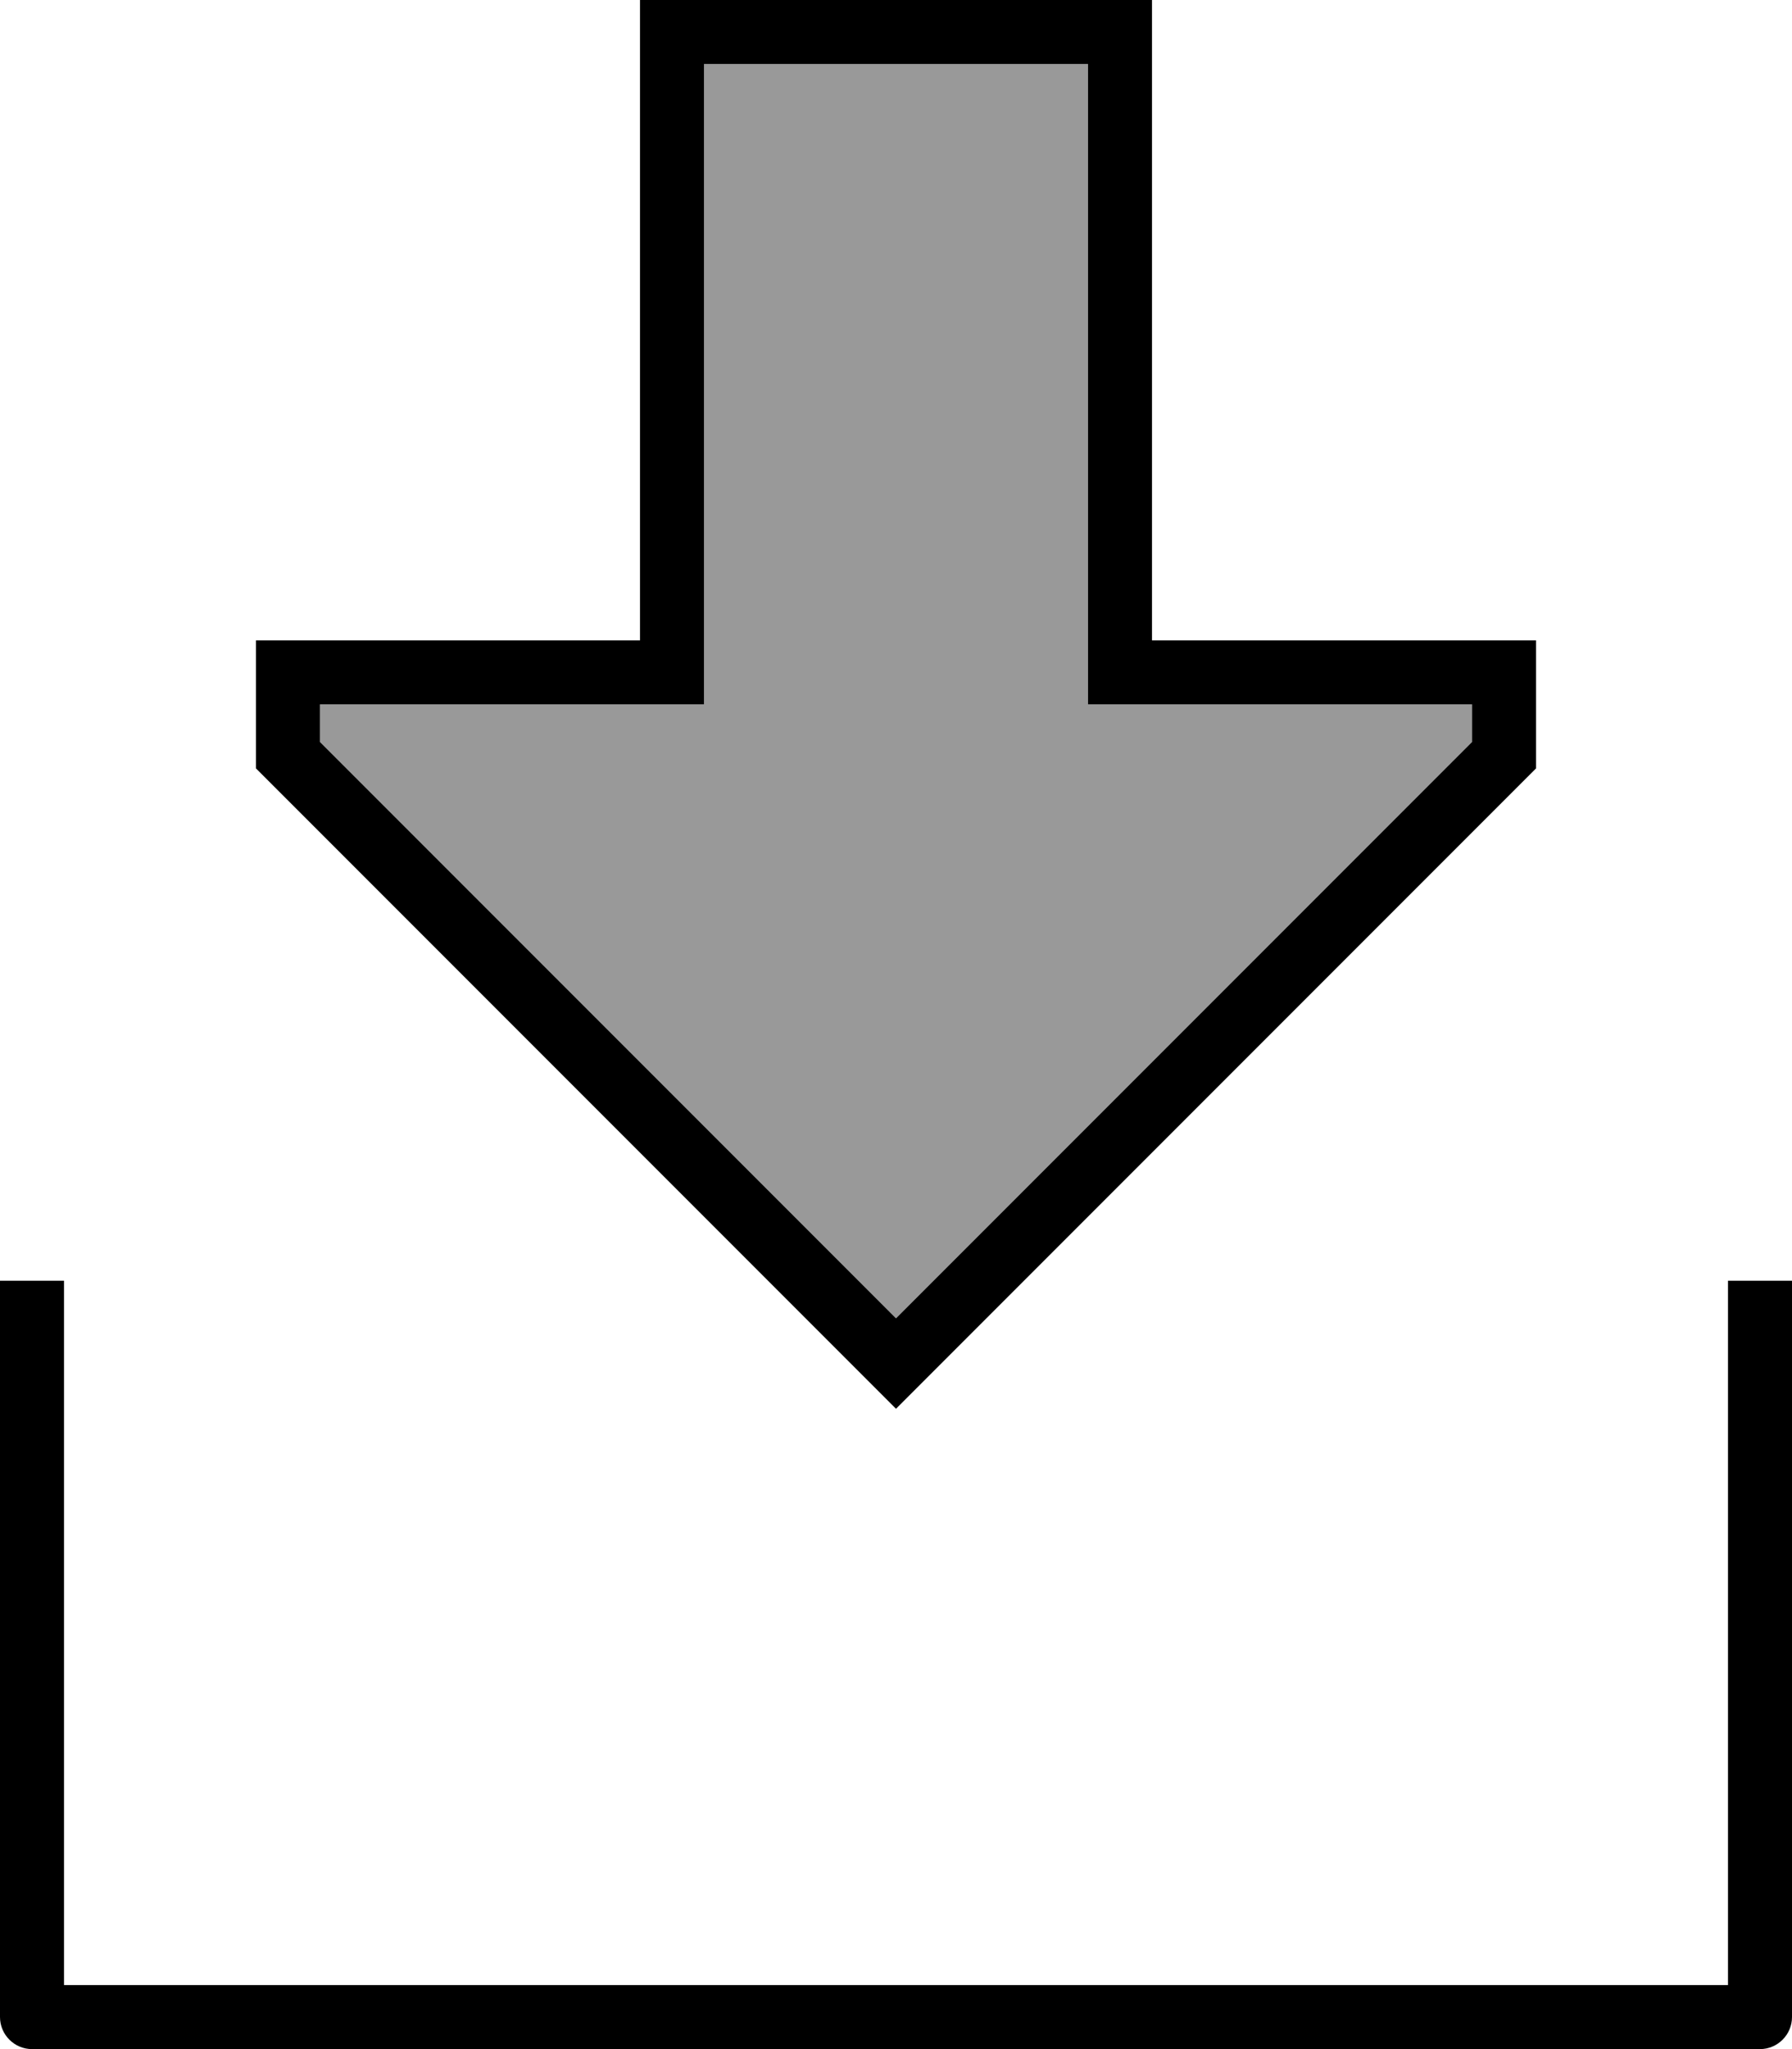<svg xmlns="http://www.w3.org/2000/svg" viewBox="0 0 448 512"><defs><style>.fa-secondary{opacity:.4}</style></defs><path class="fa-secondary" d="M80 176l0 9.4 144 144 144-144 0-9.4-80 0-16 0 0-16 0-144-96 0 0 144 0 16-16 0-80 0z"/><path class="fa-primary" d="M160 160l-16 0-64 0-16 0 0 16 0 16L212.7 340.7 224 352l11.3-11.3L384 192l0-16 0-16-16 0-64 0-16 0 0-16 0-128 0-16L272 0 176 0 160 0l0 16 0 128 0 16zm0 16l16 0 0-16 0-144 96 0 0 144 0 16 16 0 80 0 0 9.4-144 144L80 185.4l0-9.4 80 0zM16 328l0-8L0 320l0 8L0 504c0 4.4 3.6 8 8 8l432 0c4.4 0 8-3.6 8-8l0-176 0-8-16 0 0 8 0 168L16 496l0-168z"/></svg>